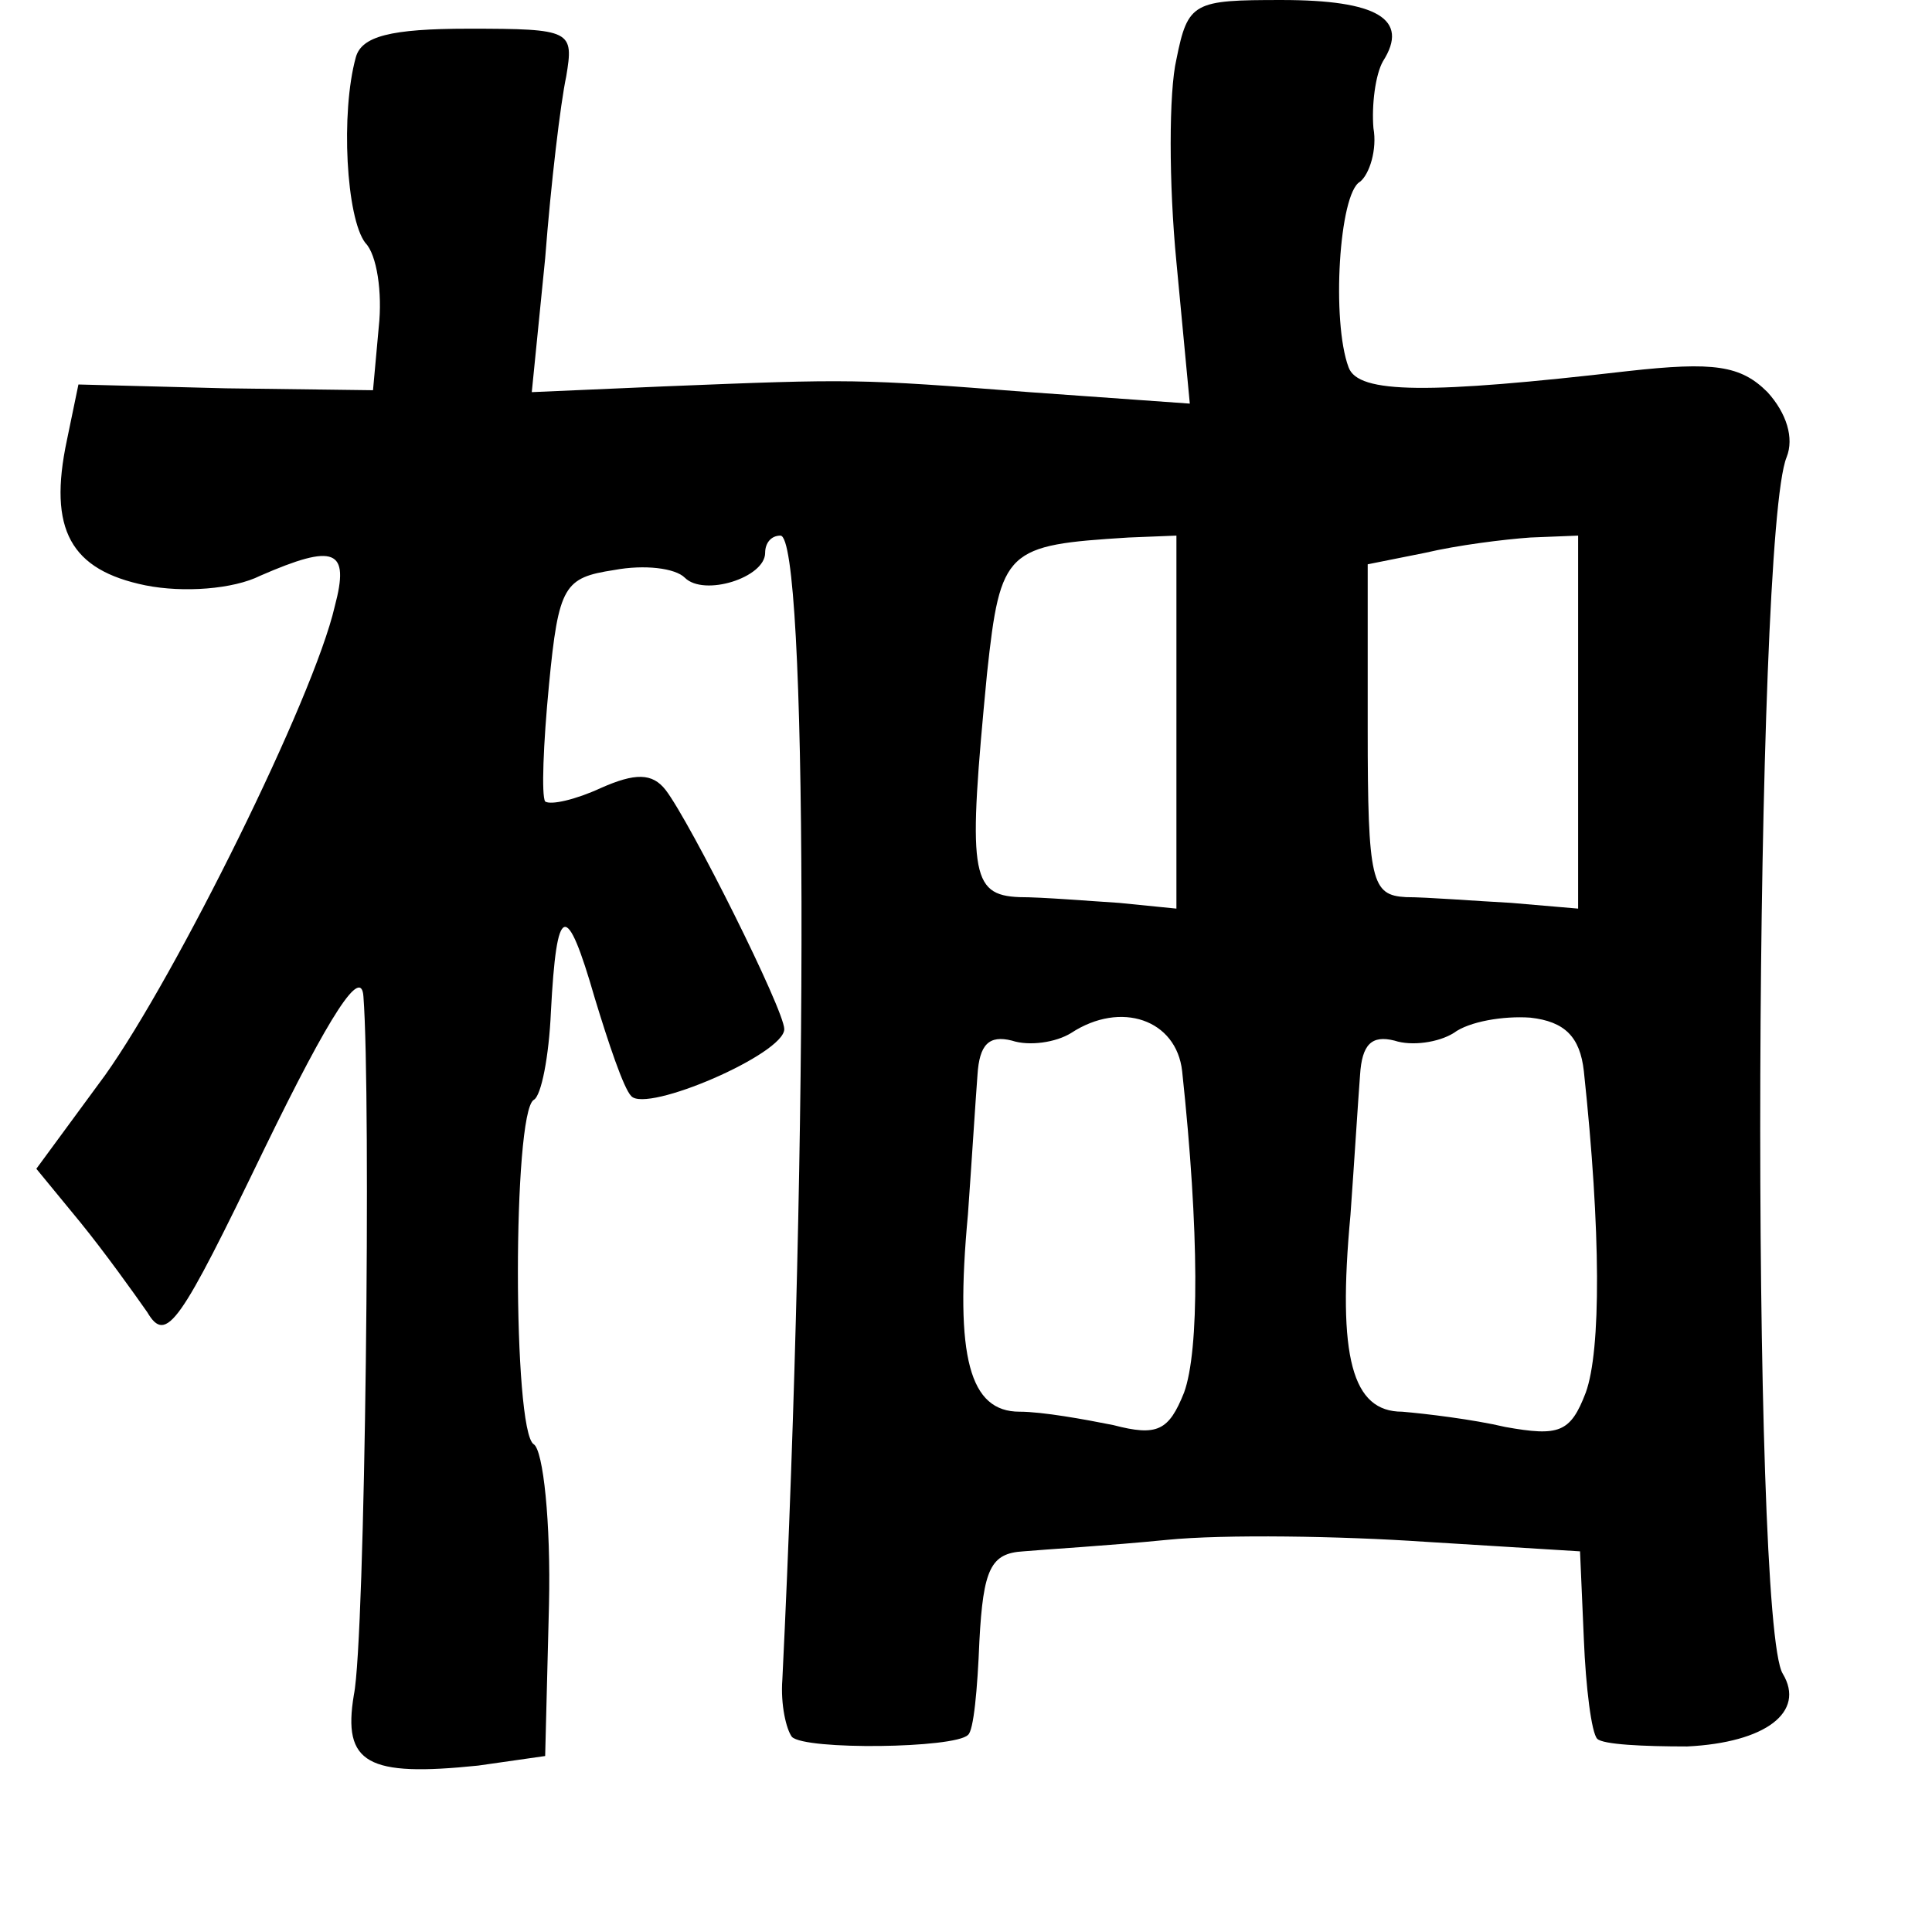 <?xml version="1.0" standalone="no"?>
<!DOCTYPE svg PUBLIC "-//W3C//DTD SVG 20010904//EN"
 "http://www.w3.org/TR/2001/REC-SVG-20010904/DTD/svg10.dtd">
<svg version="1.0" xmlns="http://www.w3.org/2000/svg"
 width="101pt" height="101pt" viewBox="0 0 101 101"
 preserveAspectRatio="xMidYMid meet">
<g transform="translate(0,101) scale(0.1,-0.1)"
fill="#000000" stroke="none">
<path d="M615 979 c-4 -17 -4 -65 0 -106 l7 -74 -84 6 c-90 7 -92 7 -191 3
l-69 -3 7 70 c3 39 8 81 11 95 4 24 3 25 -51 25 -41 0 -56 -4 -59 -15 -8 -29
-5 -84 5 -97 6 -6 9 -26 7 -44 l-3 -33 -77 1 -77 2 -6 -29 c-10 -47 2 -68 41
-76 20 -4 46 -2 60 5 39 17 47 14 39 -16 -11 -48 -83 -193 -120 -245 l-36 -49
23 -28 c13 -16 28 -37 35 -47 10 -17 17 -6 61 85 35 72 51 96 52 80 4 -52 1
-336 -5 -365 -6 -36 7 -43 65 -37 l35 5 2 79 c1 43 -3 81 -8 84 -11 7 -11 173
0 180 4 2 8 23 9 46 3 57 8 59 23 7 7 -23 15 -47 19 -51 8 -9 80 22 80 35 0
10 -49 108 -62 125 -7 9 -16 9 -34 1 -13 -6 -26 -9 -29 -7 -2 3 -1 30 2 61 5
52 8 56 34 60 16 3 32 1 37 -4 10 -10 42 0 42 13 0 5 3 9 8 9 14 0 15 -311 1
-598 -1 -13 2 -26 5 -30 7 -7 85 -6 92 1 3 2 5 24 6 49 2 38 6 46 23 47 11 1
45 3 75 6 30 3 91 2 135 -1 l81 -5 2 -46 c1 -25 4 -49 7 -52 3 -3 24 -4 47 -4
41 2 62 18 50 38 -17 27 -15 595 2 636 4 10 0 23 -10 34 -14 14 -28 16 -73 11
-104 -12 -141 -12 -146 2 -9 24 -5 91 6 97 5 4 9 17 7 28 -1 12 1 28 5 35 14
22 -3 32 -53 32 -46 0 -49 -1 -55 -31z m0 -347 l0 -97 -30 3 c-16 1 -40 3 -52
3 -26 1 -27 13 -17 117 7 65 10 67 74 71 l25 1 0 -98z m210 0 l0 -97 -35 3
c-19 1 -44 3 -55 3 -18 1 -20 8 -20 88 l0 86 30 6 c17 4 41 7 55 8 l25 1 0
-98z m-207 -182 c9 -84 9 -146 1 -168 -8 -20 -14 -23 -37 -17 -15 3 -37 7 -49
7 -26 0 -34 28 -27 103 2 28 4 60 5 73 1 16 6 21 18 18 9 -3 23 -1 31 4 26 17
55 7 58 -20z m210 0 c9 -84 9 -146 1 -168 -8 -21 -14 -23 -42 -18 -17 4 -42 7
-54 8 -26 0 -34 28 -27 103 2 28 4 60 5 73 1 16 6 21 18 18 9 -3 23 -1 31 4 8
6 26 9 40 8 18 -2 26 -10 28 -28z"/>
</g>
</svg>

